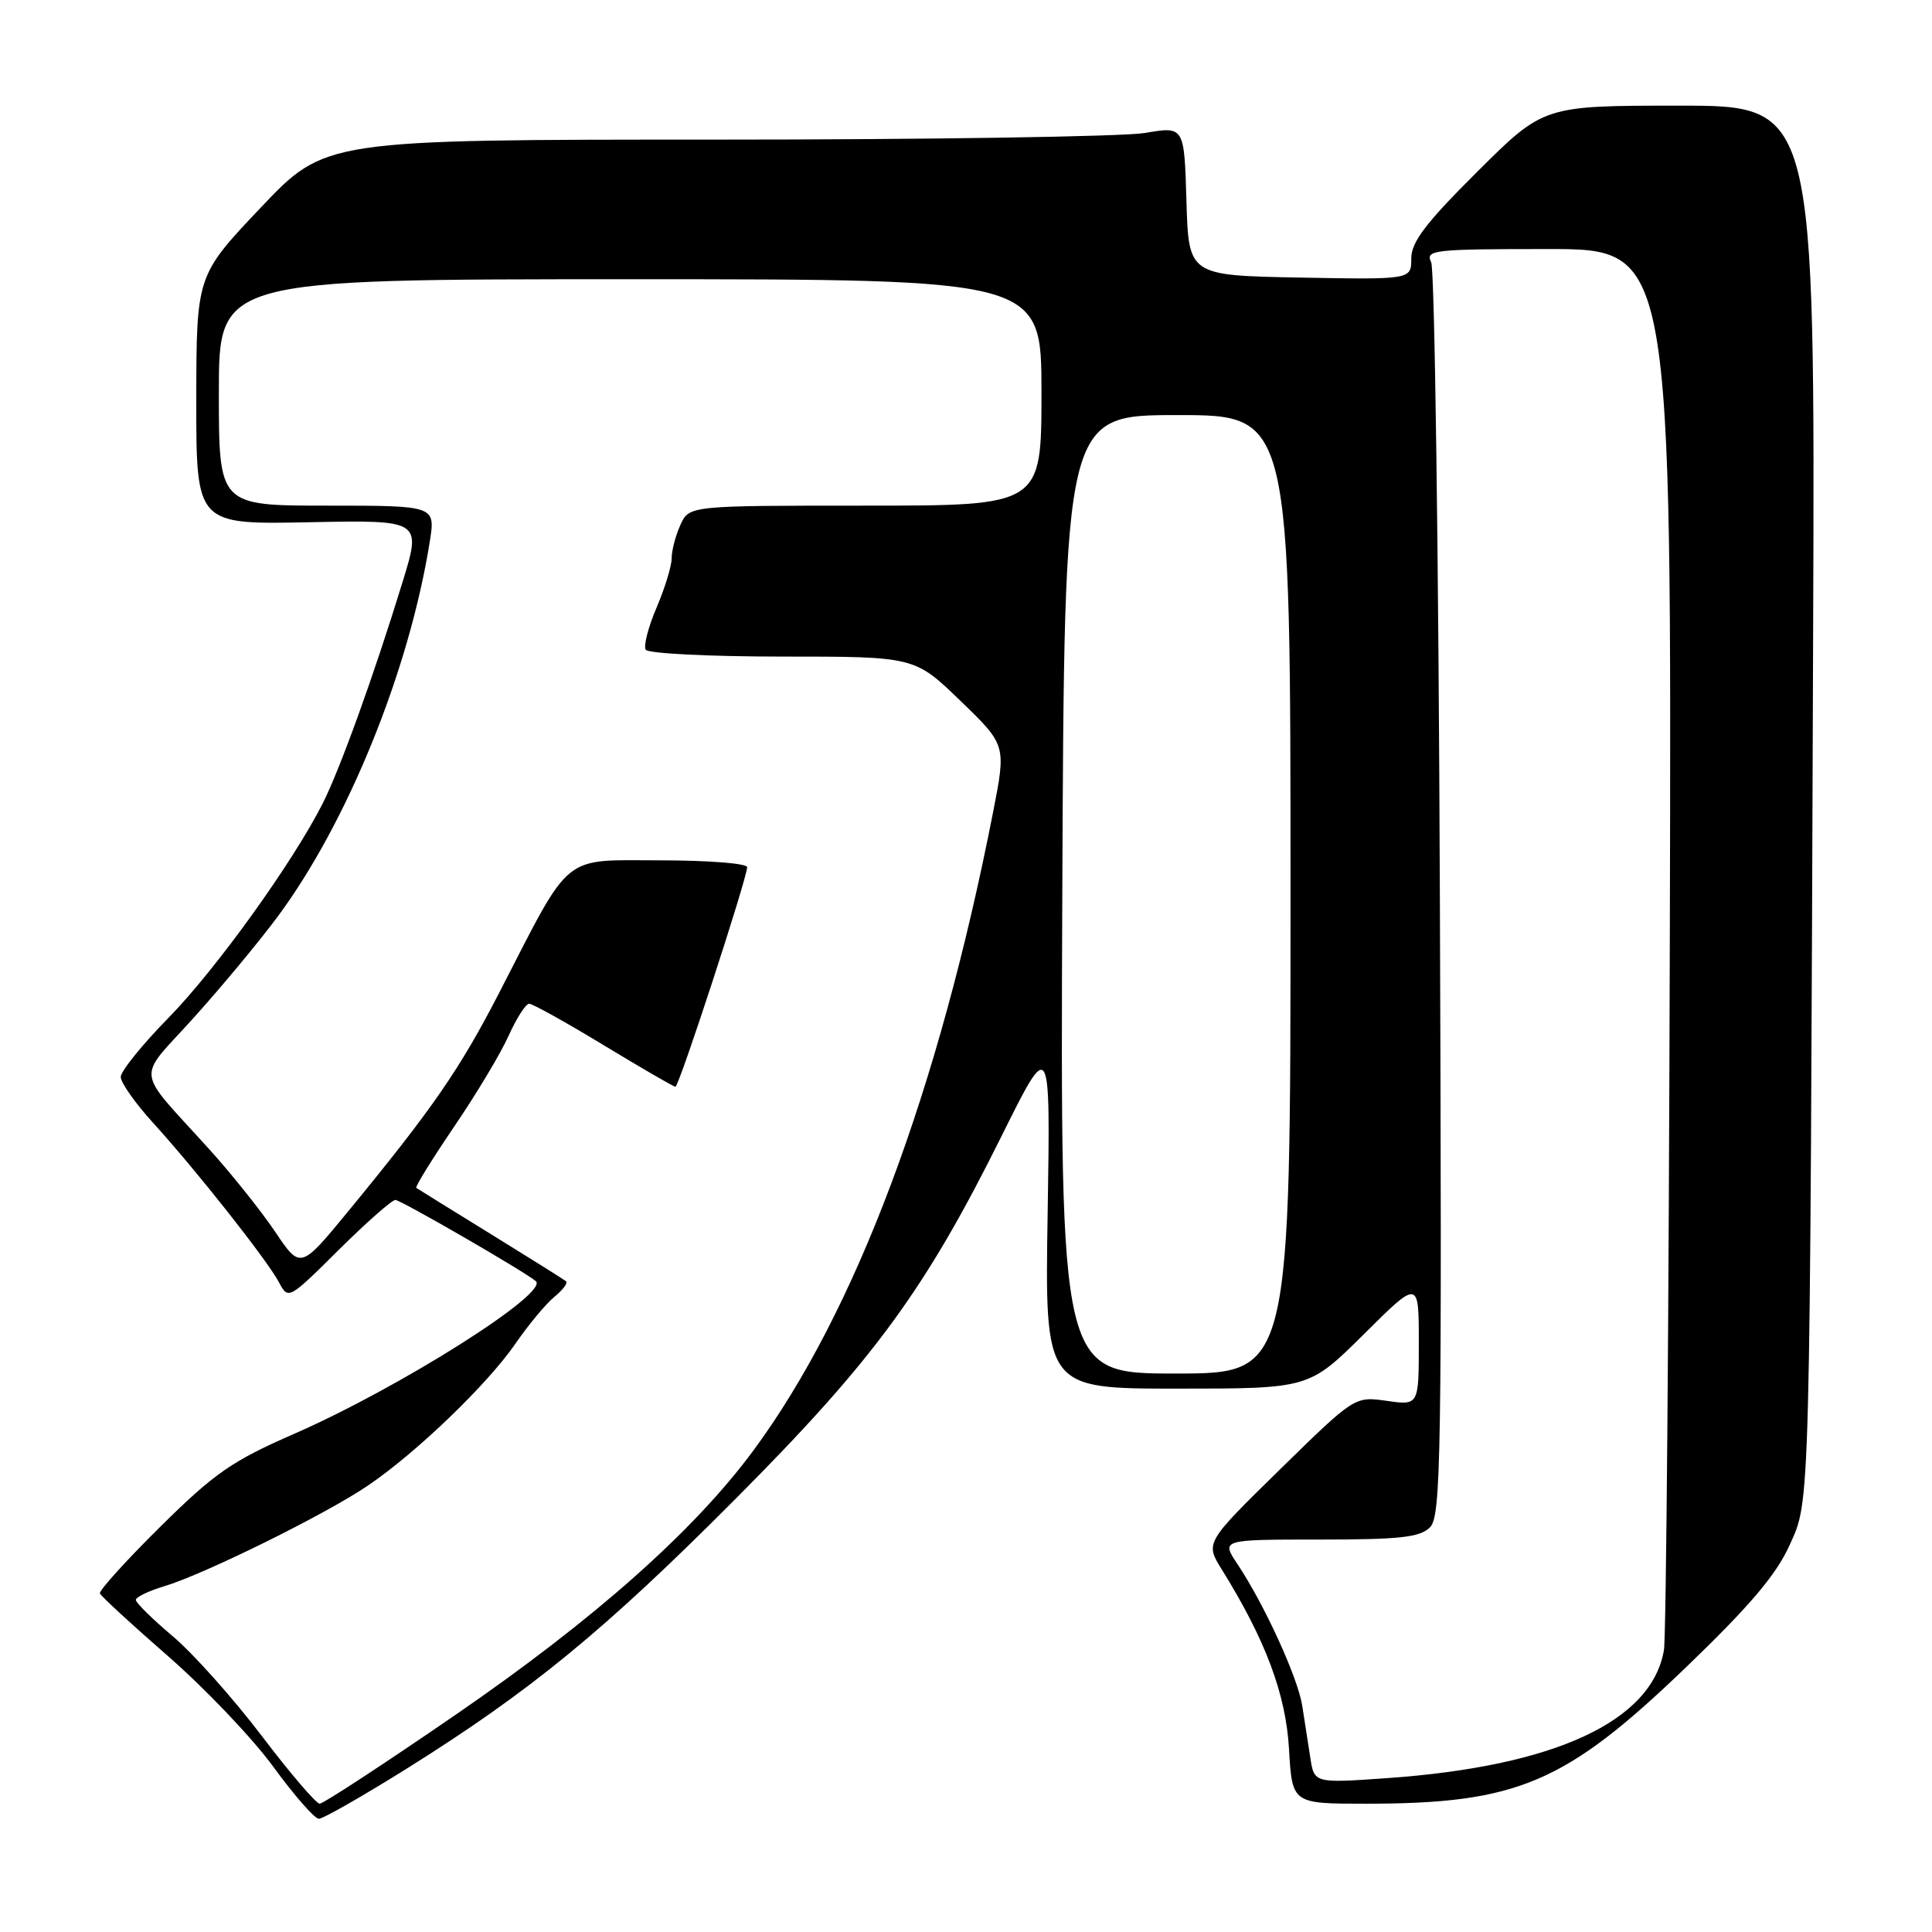 <?xml version="1.0" encoding="UTF-8" standalone="no"?>
<!DOCTYPE svg PUBLIC "-//W3C//DTD SVG 1.1//EN" "http://www.w3.org/Graphics/SVG/1.1/DTD/svg11.dtd" >
<svg xmlns="http://www.w3.org/2000/svg" xmlns:xlink="http://www.w3.org/1999/xlink" version="1.1" viewBox="0 0 256 256">
 <g >
 <path fill="currentColor"
d=" M 53.88 234.36 C 70.31 224.08 80.14 216.02 97.56 198.51 C 115.79 180.20 122.60 170.90 132.73 150.50 C 139.19 137.50 139.19 137.50 138.82 160.75 C 138.44 184.00 138.44 184.00 155.95 184.00 C 173.45 184.00 173.45 184.00 180.73 176.78 C 188.00 169.55 188.00 169.55 188.00 177.89 C 188.00 186.23 188.00 186.23 183.75 185.62 C 179.50 185.02 179.50 185.02 169.59 194.72 C 159.69 204.42 159.69 204.42 161.89 207.96 C 167.69 217.29 170.38 224.47 170.80 231.75 C 171.22 239.00 171.22 239.00 180.97 239.00 C 201.07 239.00 207.41 236.30 223.41 220.92 C 231.83 212.82 235.36 208.67 237.12 204.76 C 239.89 198.64 239.82 201.48 240.25 83.75 C 240.50 14.00 240.50 14.00 222.52 14.00 C 204.54 14.00 204.54 14.00 195.77 22.73 C 188.91 29.55 187.00 32.07 187.00 34.26 C 187.00 37.05 187.00 37.05 172.25 36.78 C 157.50 36.50 157.50 36.50 157.21 26.62 C 156.92 16.73 156.92 16.73 151.71 17.62 C 148.85 18.10 123.23 18.50 94.80 18.50 C 43.09 18.50 43.09 18.50 34.56 27.50 C 26.03 36.50 26.03 36.50 26.01 53.00 C 26.00 69.50 26.00 69.50 40.93 69.20 C 55.87 68.90 55.87 68.90 53.33 77.16 C 49.54 89.50 45.03 101.99 42.74 106.50 C 38.74 114.37 28.60 128.46 22.36 134.83 C 18.86 138.40 16.00 141.94 16.00 142.70 C 16.00 143.46 17.93 146.20 20.29 148.79 C 26.00 155.06 35.36 166.92 36.94 169.87 C 38.20 172.24 38.22 172.23 44.88 165.62 C 48.55 161.98 51.93 159.00 52.39 159.00 C 53.10 159.00 69.57 168.52 71.00 169.76 C 72.81 171.33 52.90 183.90 39.00 189.98 C 30.73 193.59 28.43 195.19 21.24 202.30 C 16.70 206.79 13.10 210.77 13.24 211.14 C 13.39 211.51 17.49 215.29 22.37 219.54 C 27.24 223.80 33.49 230.36 36.24 234.14 C 38.99 237.91 41.70 241.00 42.25 241.00 C 42.80 241.00 48.04 238.01 53.88 234.36 Z  M 34.64 229.96 C 30.86 224.99 25.57 219.07 22.89 216.81 C 20.20 214.54 18.00 212.38 18.00 212.00 C 18.00 211.62 19.69 210.81 21.75 210.19 C 27.09 208.59 43.30 200.58 48.82 196.80 C 55.29 192.39 64.62 183.39 68.33 178.00 C 70.03 175.53 72.34 172.75 73.46 171.84 C 74.58 170.92 75.28 169.99 75.00 169.77 C 74.72 169.54 70.22 166.72 65.00 163.50 C 59.77 160.28 55.35 157.53 55.16 157.40 C 54.98 157.27 57.23 153.63 60.16 149.31 C 63.10 145.00 66.36 139.56 67.40 137.23 C 68.45 134.90 69.67 133.00 70.12 133.00 C 70.56 133.00 75.01 135.47 80.00 138.50 C 84.99 141.52 89.26 144.00 89.50 144.00 C 89.97 144.00 99.00 116.35 99.00 114.90 C 99.00 114.41 93.83 114.00 87.51 114.00 C 74.28 114.00 75.84 112.72 66.17 131.50 C 60.91 141.71 57.34 146.87 46.16 160.48 C 39.81 168.20 39.81 168.20 36.45 163.20 C 34.60 160.46 30.70 155.57 27.79 152.35 C 17.76 141.25 18.02 143.34 25.63 134.90 C 29.30 130.83 34.31 124.80 36.76 121.50 C 46.06 108.98 54.23 88.84 56.95 71.75 C 57.70 67.00 57.70 67.00 43.35 67.00 C 29.00 67.00 29.00 67.00 29.00 52.00 C 29.00 37.00 29.00 37.00 83.50 37.00 C 138.00 37.00 138.00 37.00 138.00 52.00 C 138.00 67.00 138.00 67.00 114.66 67.00 C 91.32 67.00 91.32 67.00 90.16 69.55 C 89.52 70.95 89.00 72.94 89.00 73.96 C 89.00 74.99 88.10 77.94 87.00 80.51 C 85.90 83.08 85.25 85.59 85.56 86.09 C 85.87 86.59 94.01 87.00 103.66 87.00 C 121.20 87.00 121.20 87.00 127.26 92.86 C 133.33 98.72 133.33 98.72 131.59 107.61 C 124.34 144.62 113.37 173.84 99.85 192.17 C 91.96 202.86 78.75 214.58 60.32 227.25 C 50.92 233.71 42.83 239.00 42.36 239.00 C 41.89 239.00 38.41 234.93 34.64 229.96 Z  M 173.62 232.89 C 173.33 231.03 172.85 227.93 172.55 226.00 C 171.96 222.27 167.55 212.63 163.97 207.25 C 161.80 204.00 161.80 204.00 174.83 204.00 C 185.50 204.00 188.15 203.71 189.48 202.38 C 190.95 200.91 191.07 193.25 190.79 118.63 C 190.62 73.46 190.10 35.71 189.64 34.75 C 188.84 33.12 189.91 33.00 205.14 33.00 C 221.50 33.00 221.50 33.00 221.26 124.25 C 221.13 174.44 220.78 216.92 220.48 218.65 C 218.87 228.09 206.00 234.05 183.82 235.61 C 174.14 236.29 174.14 236.29 173.62 232.89 Z  M 140.76 118.50 C 141.03 55.00 141.03 55.00 156.01 55.00 C 171.00 55.00 171.00 55.00 171.00 118.50 C 171.00 182.00 171.00 182.00 155.75 182.00 C 140.50 182.00 140.50 182.00 140.76 118.50 Z "/>
</g>
</svg>